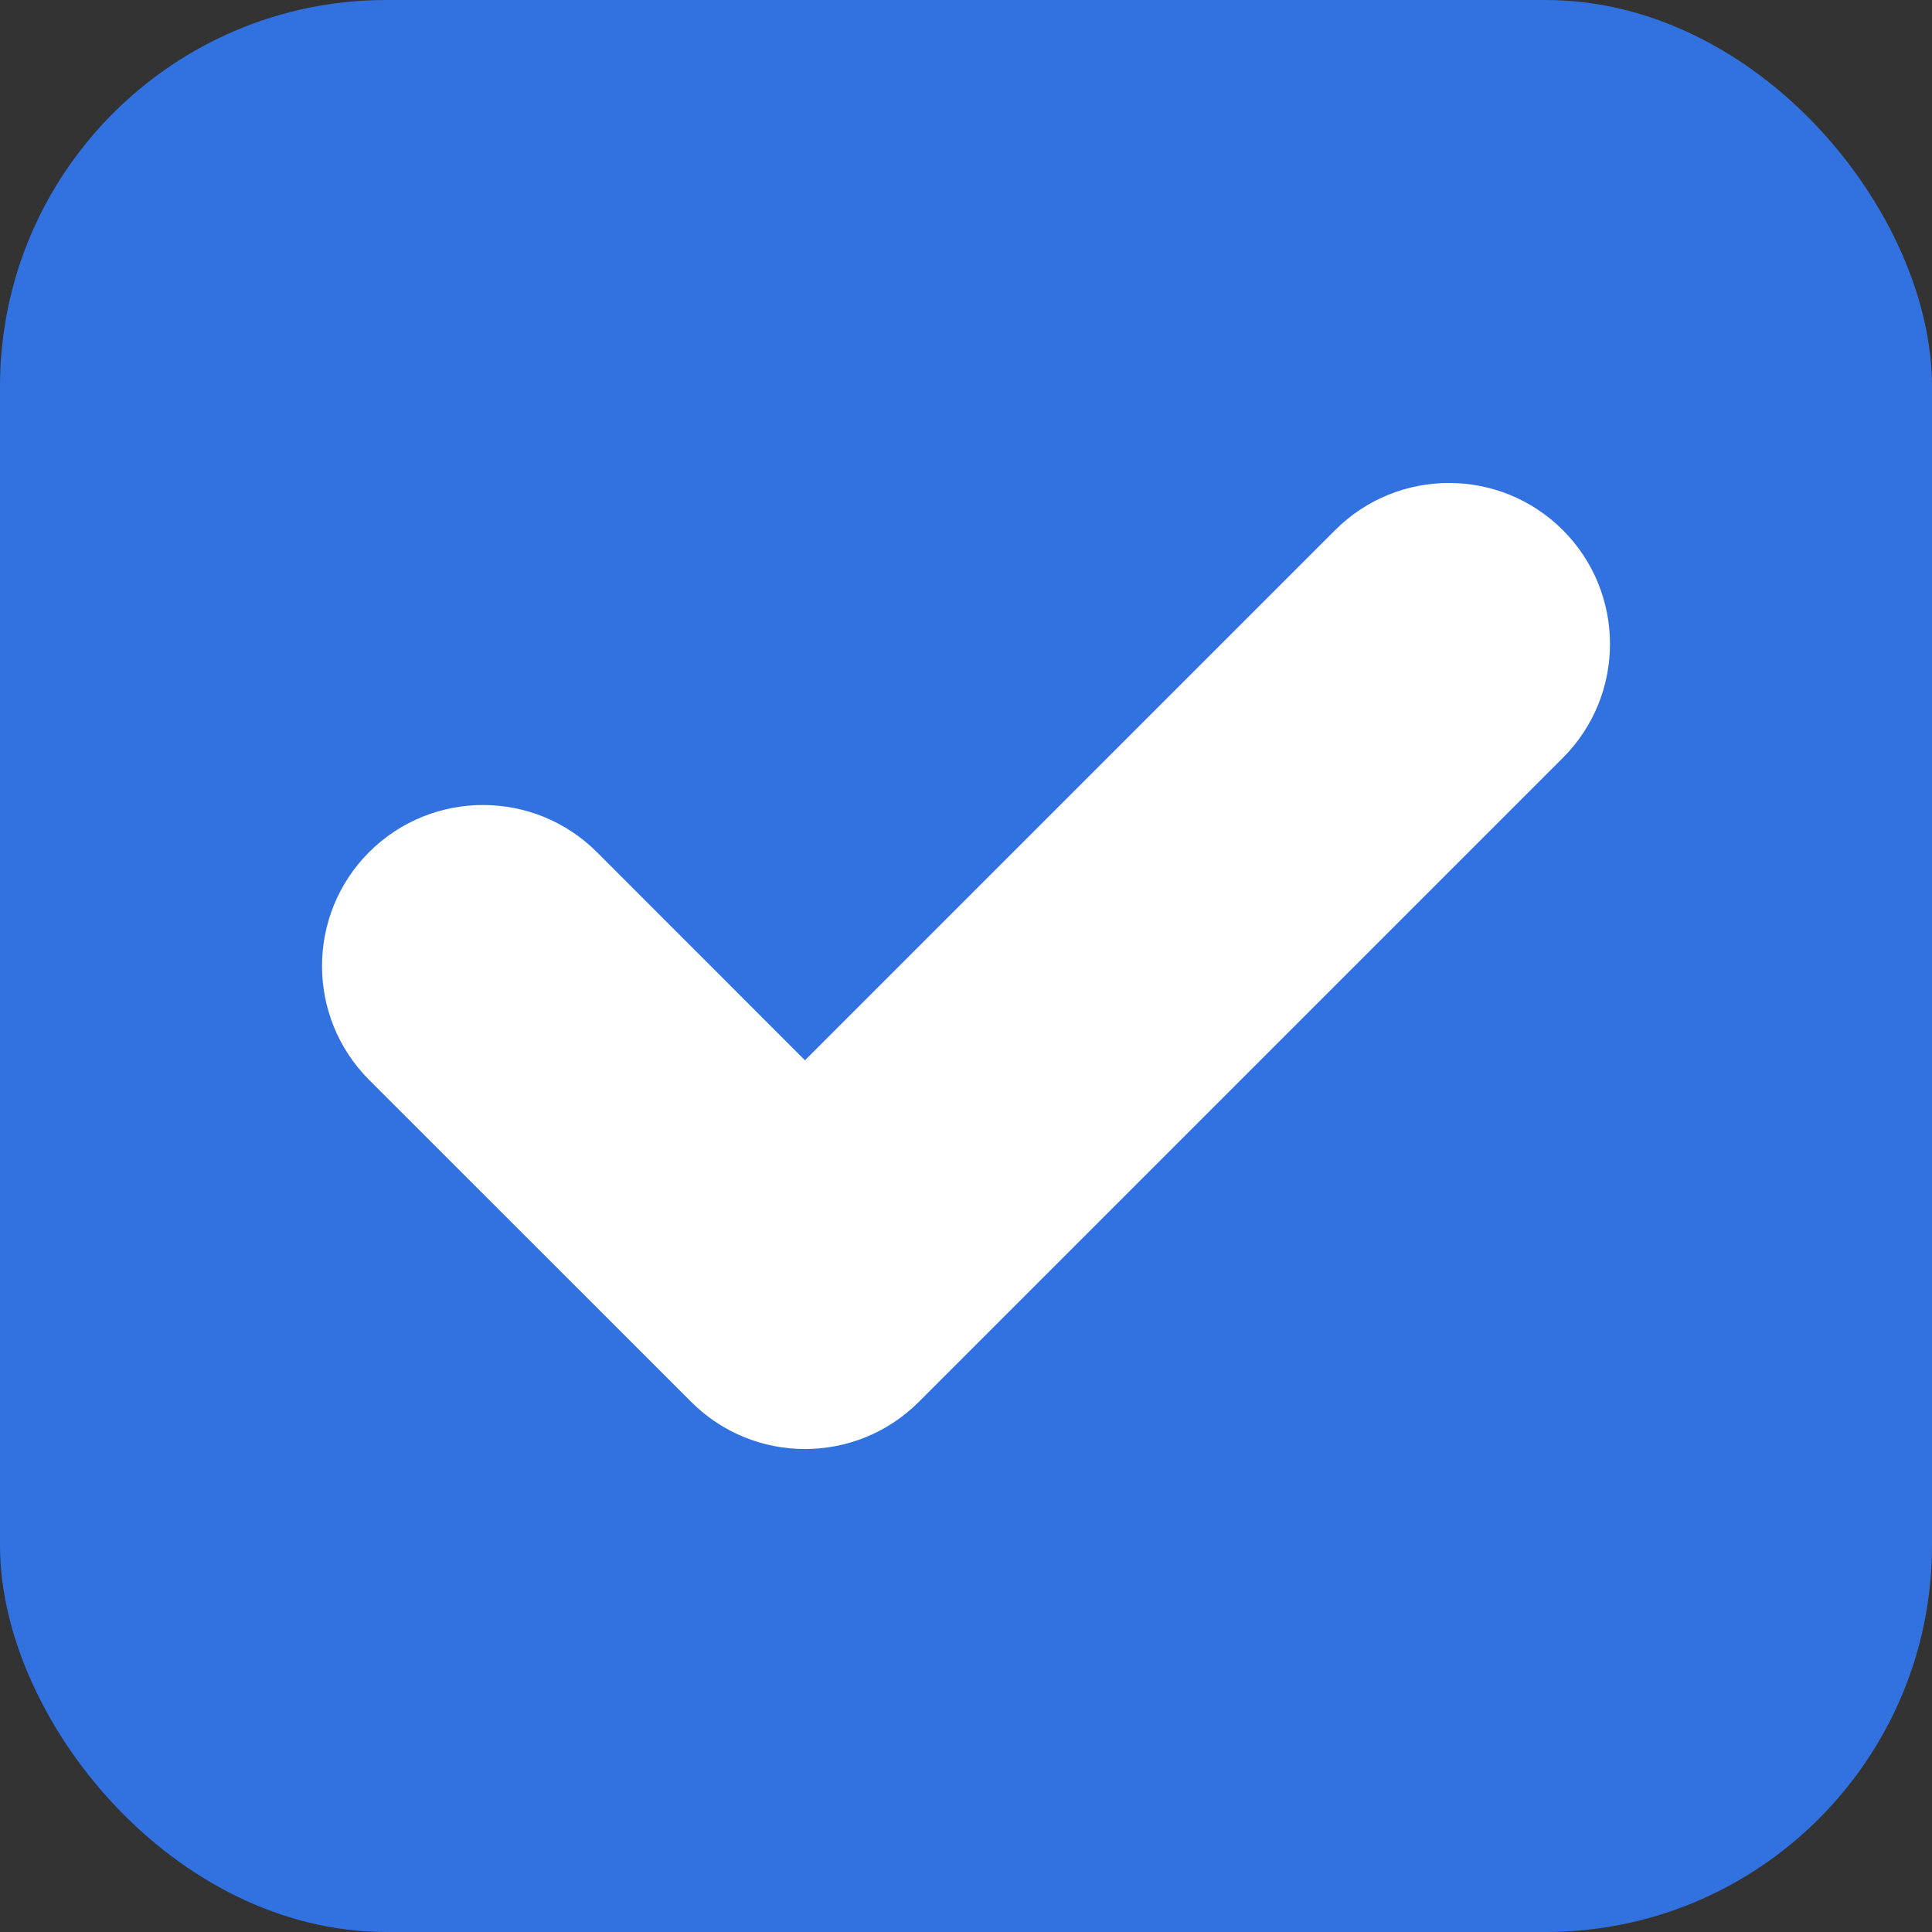 <?xml version="1.0" encoding="UTF-8"?>
<svg width="20px" height="20px" viewBox="0 0 20 20" version="1.1" xmlns="http://www.w3.org/2000/svg" xmlns:xlink="http://www.w3.org/1999/xlink">
    <rect x="0" y="0" width="20" height="20" fill="#333333" stroke="none"/>
    <!-- Generator: Sketch 57.1 (83088) - https://sketch.com -->
    <title>btn_decision_hospital_checked@2x</title>
    <desc>Created with Sketch.</desc>
    <g id="btn_decision_hospital_checked" stroke="none" stroke-width="1" fill="none" fill-rule="evenodd">
        <g id="Group">
            <rect id="Background" fill="#3172E0" x="3.55271368e-15" y="3.55271368e-15" width="20" height="20" rx="4"></rect>
            <g id="icon/checkbox" transform="translate(3, 5)" fill="#FFFFFF">
                <path d="M3.179,3.821 C2.528,3.171 1.472,3.171 0.821,3.821 C0.171,4.472 0.171,5.528 0.821,6.179 L4.155,9.512 C4.806,10.163 5.861,10.163 6.512,9.512 L13.179,2.845 C13.829,2.194 13.829,1.139 13.179,0.488 C12.528,-0.163 11.472,-0.163 10.821,0.488 L5.333,5.976 L3.179,3.821 Z" id="Stroke"></path>
            </g>
        </g>
    </g>
</svg>